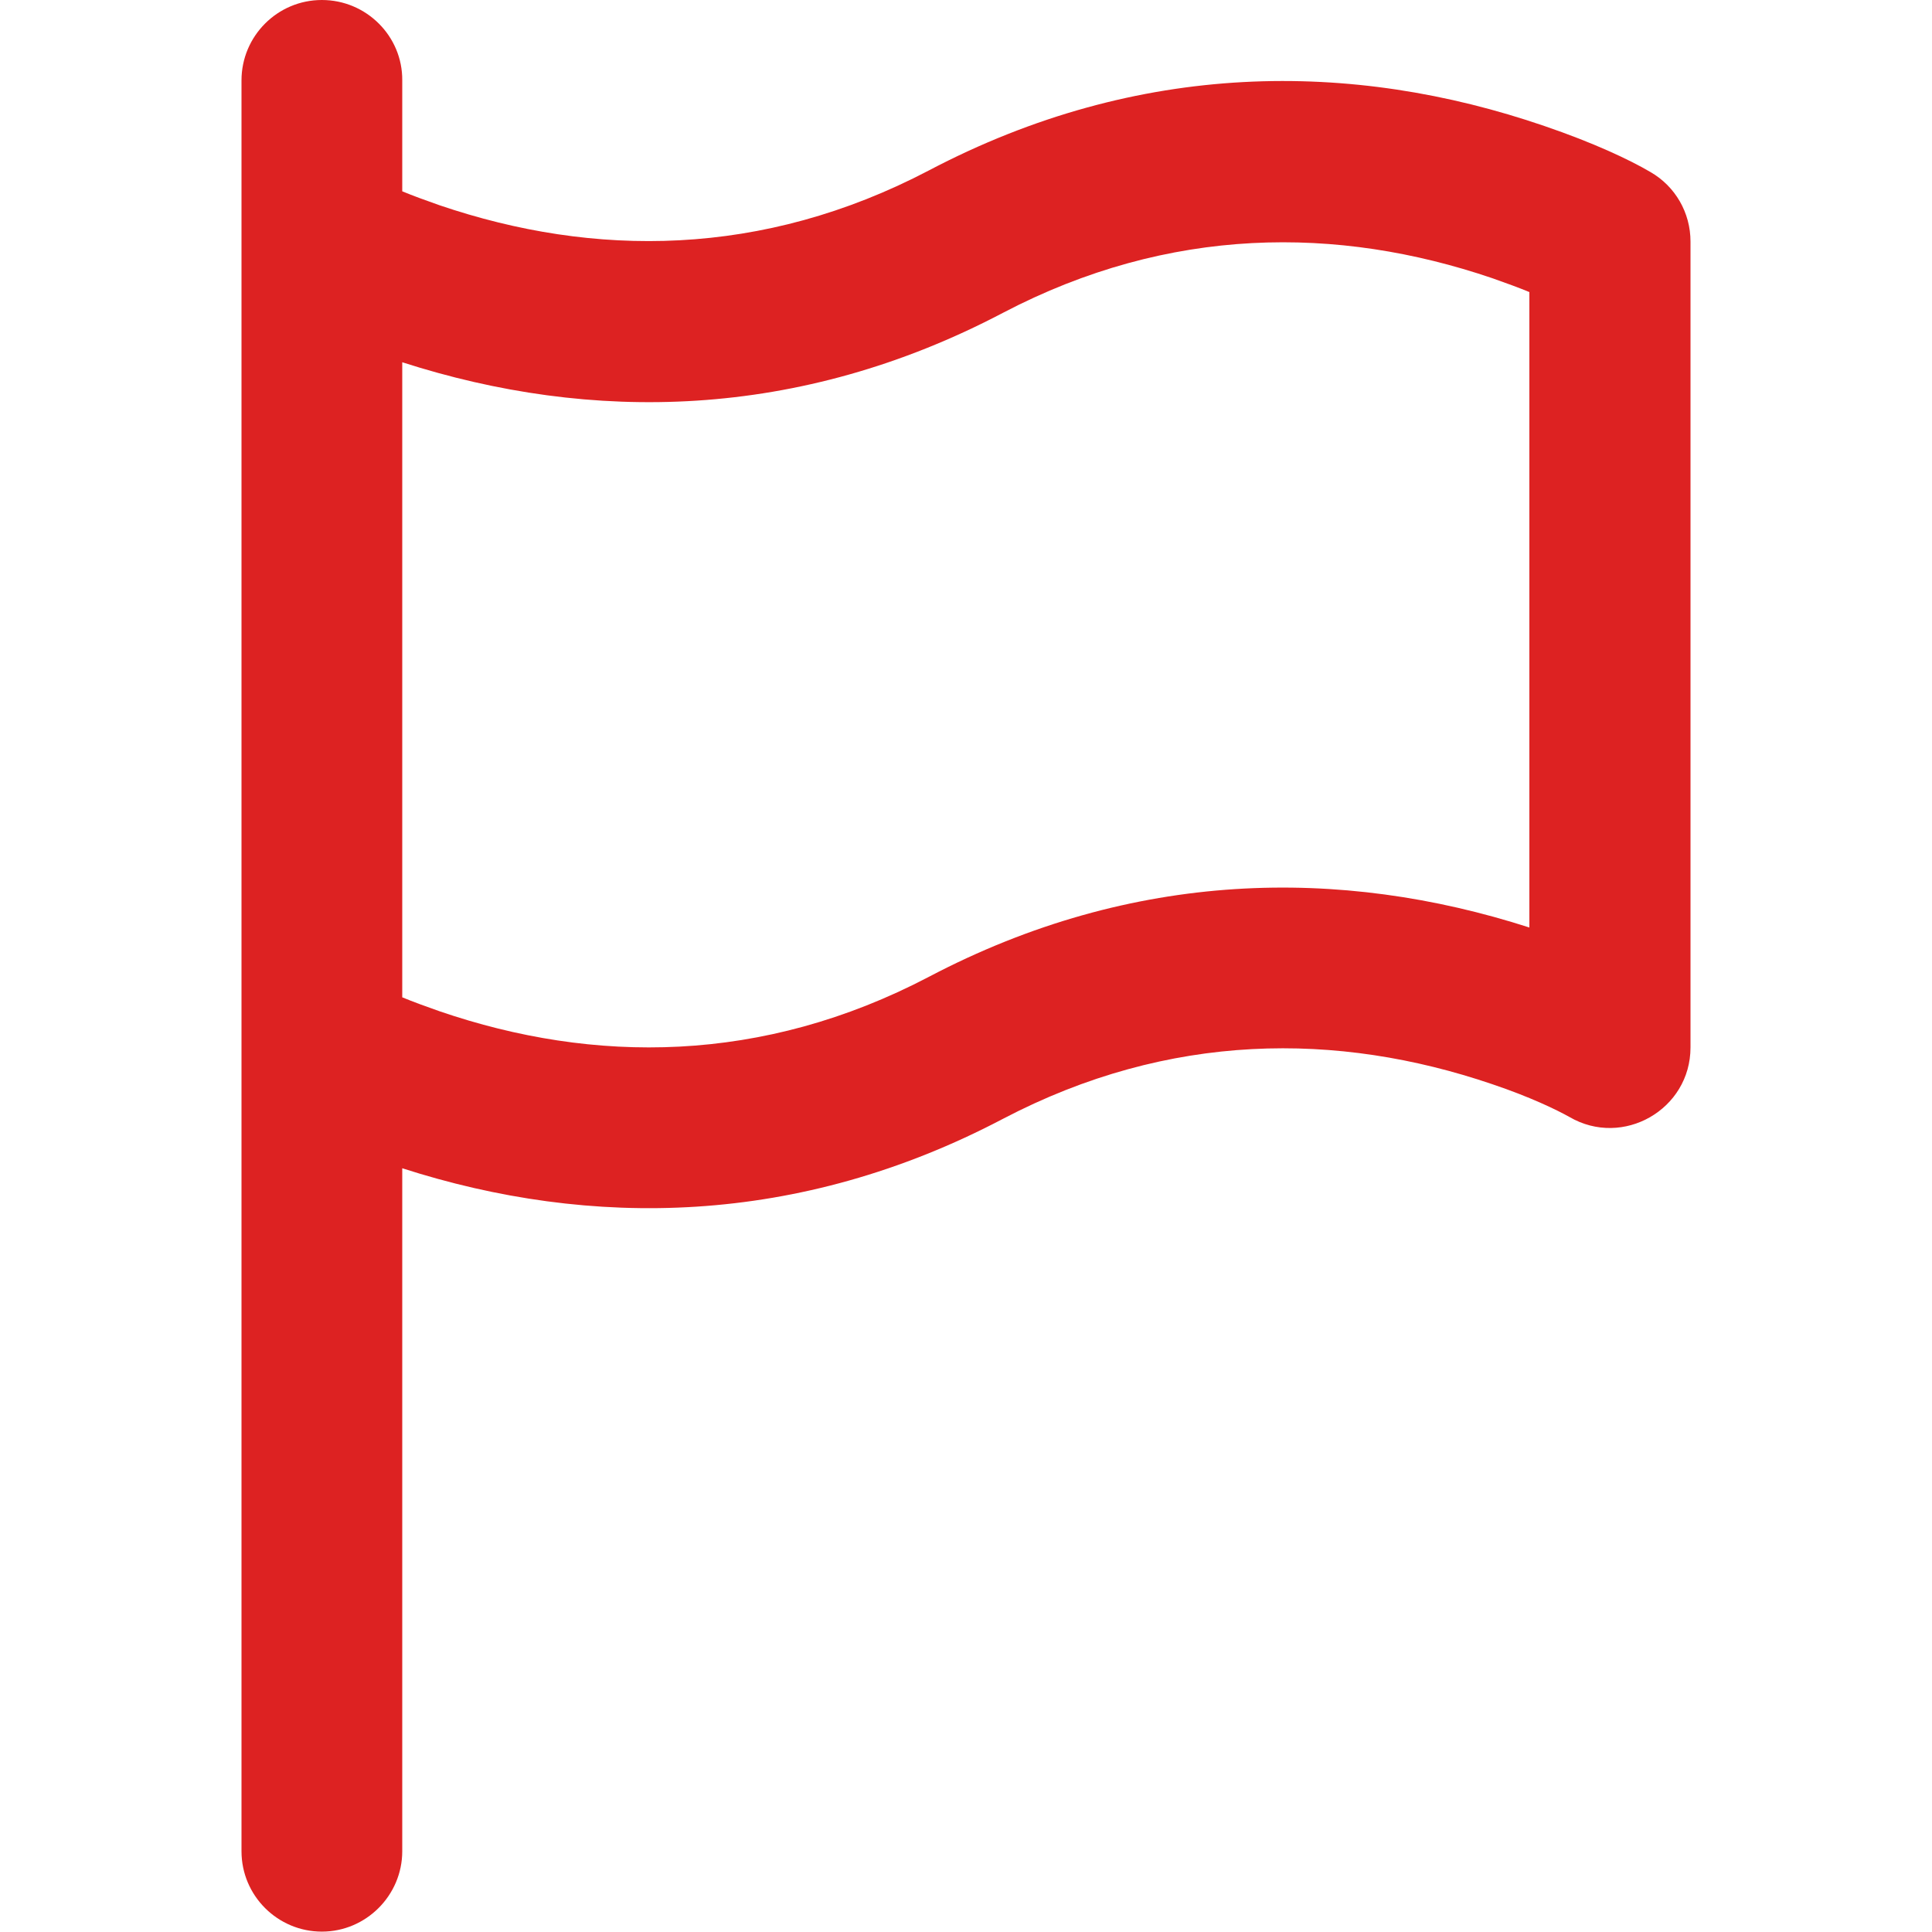 <?xml version="1.0" encoding="utf-8"?>
<!-- Generator: Adobe Illustrator 22.0.0, SVG Export Plug-In . SVG Version: 6.00 Build 0)  -->
<svg version="1.1" id="Layer_1" xmlns="http://www.w3.org/2000/svg" xmlns:xlink="http://www.w3.org/1999/xlink" x="0px" y="0px"
	 viewBox="0 0 512 512" style="enable-background:new 0 0 512 512;" xml:space="preserve">
<style type="text/css">
	.st0{fill:#DD2222;}
</style>
<g>
	<g>
		<path class="st0" d="M437.4,45.6c-5.6-3.3-15.2-7.8-28.1-12.2c-51-17.5-107.5-17.5-163.2,11.8c-44.1,23.1-88.7,23.1-129.6,9.2
			c-3.7-1.3-7-2.5-9.9-3.7V21.3C106.7,9.6,97.1,0,85.3,0S64,9.6,64,21.3V64v213.7v212.9c0,11.8,9.6,21.3,21.3,21.3
			s21.3-9.6,21.3-21.3v-181c50,16.1,105,15.4,159.2-13.1c44.1-23.1,88.7-23.1,129.6-9.2c10.1,3.4,17.1,6.8,20.5,8.7
			c14.2,8.3,32.1-2,32.1-18.4V64C448,56.4,444,49.4,437.4,45.6z M405.3,245.8c-50-16.1-105-15.4-159.2,13.1
			C202,282,157.4,282,116.5,268c-3.7-1.3-7-2.5-9.9-3.7V96c50,16.1,105,15.4,159.2-13.1c44.1-23.1,88.7-23.1,129.6-9.2
			c3.7,1.3,7,2.5,9.9,3.7V245.8L405.3,245.8z"/>
	</g>
</g>
</svg>
